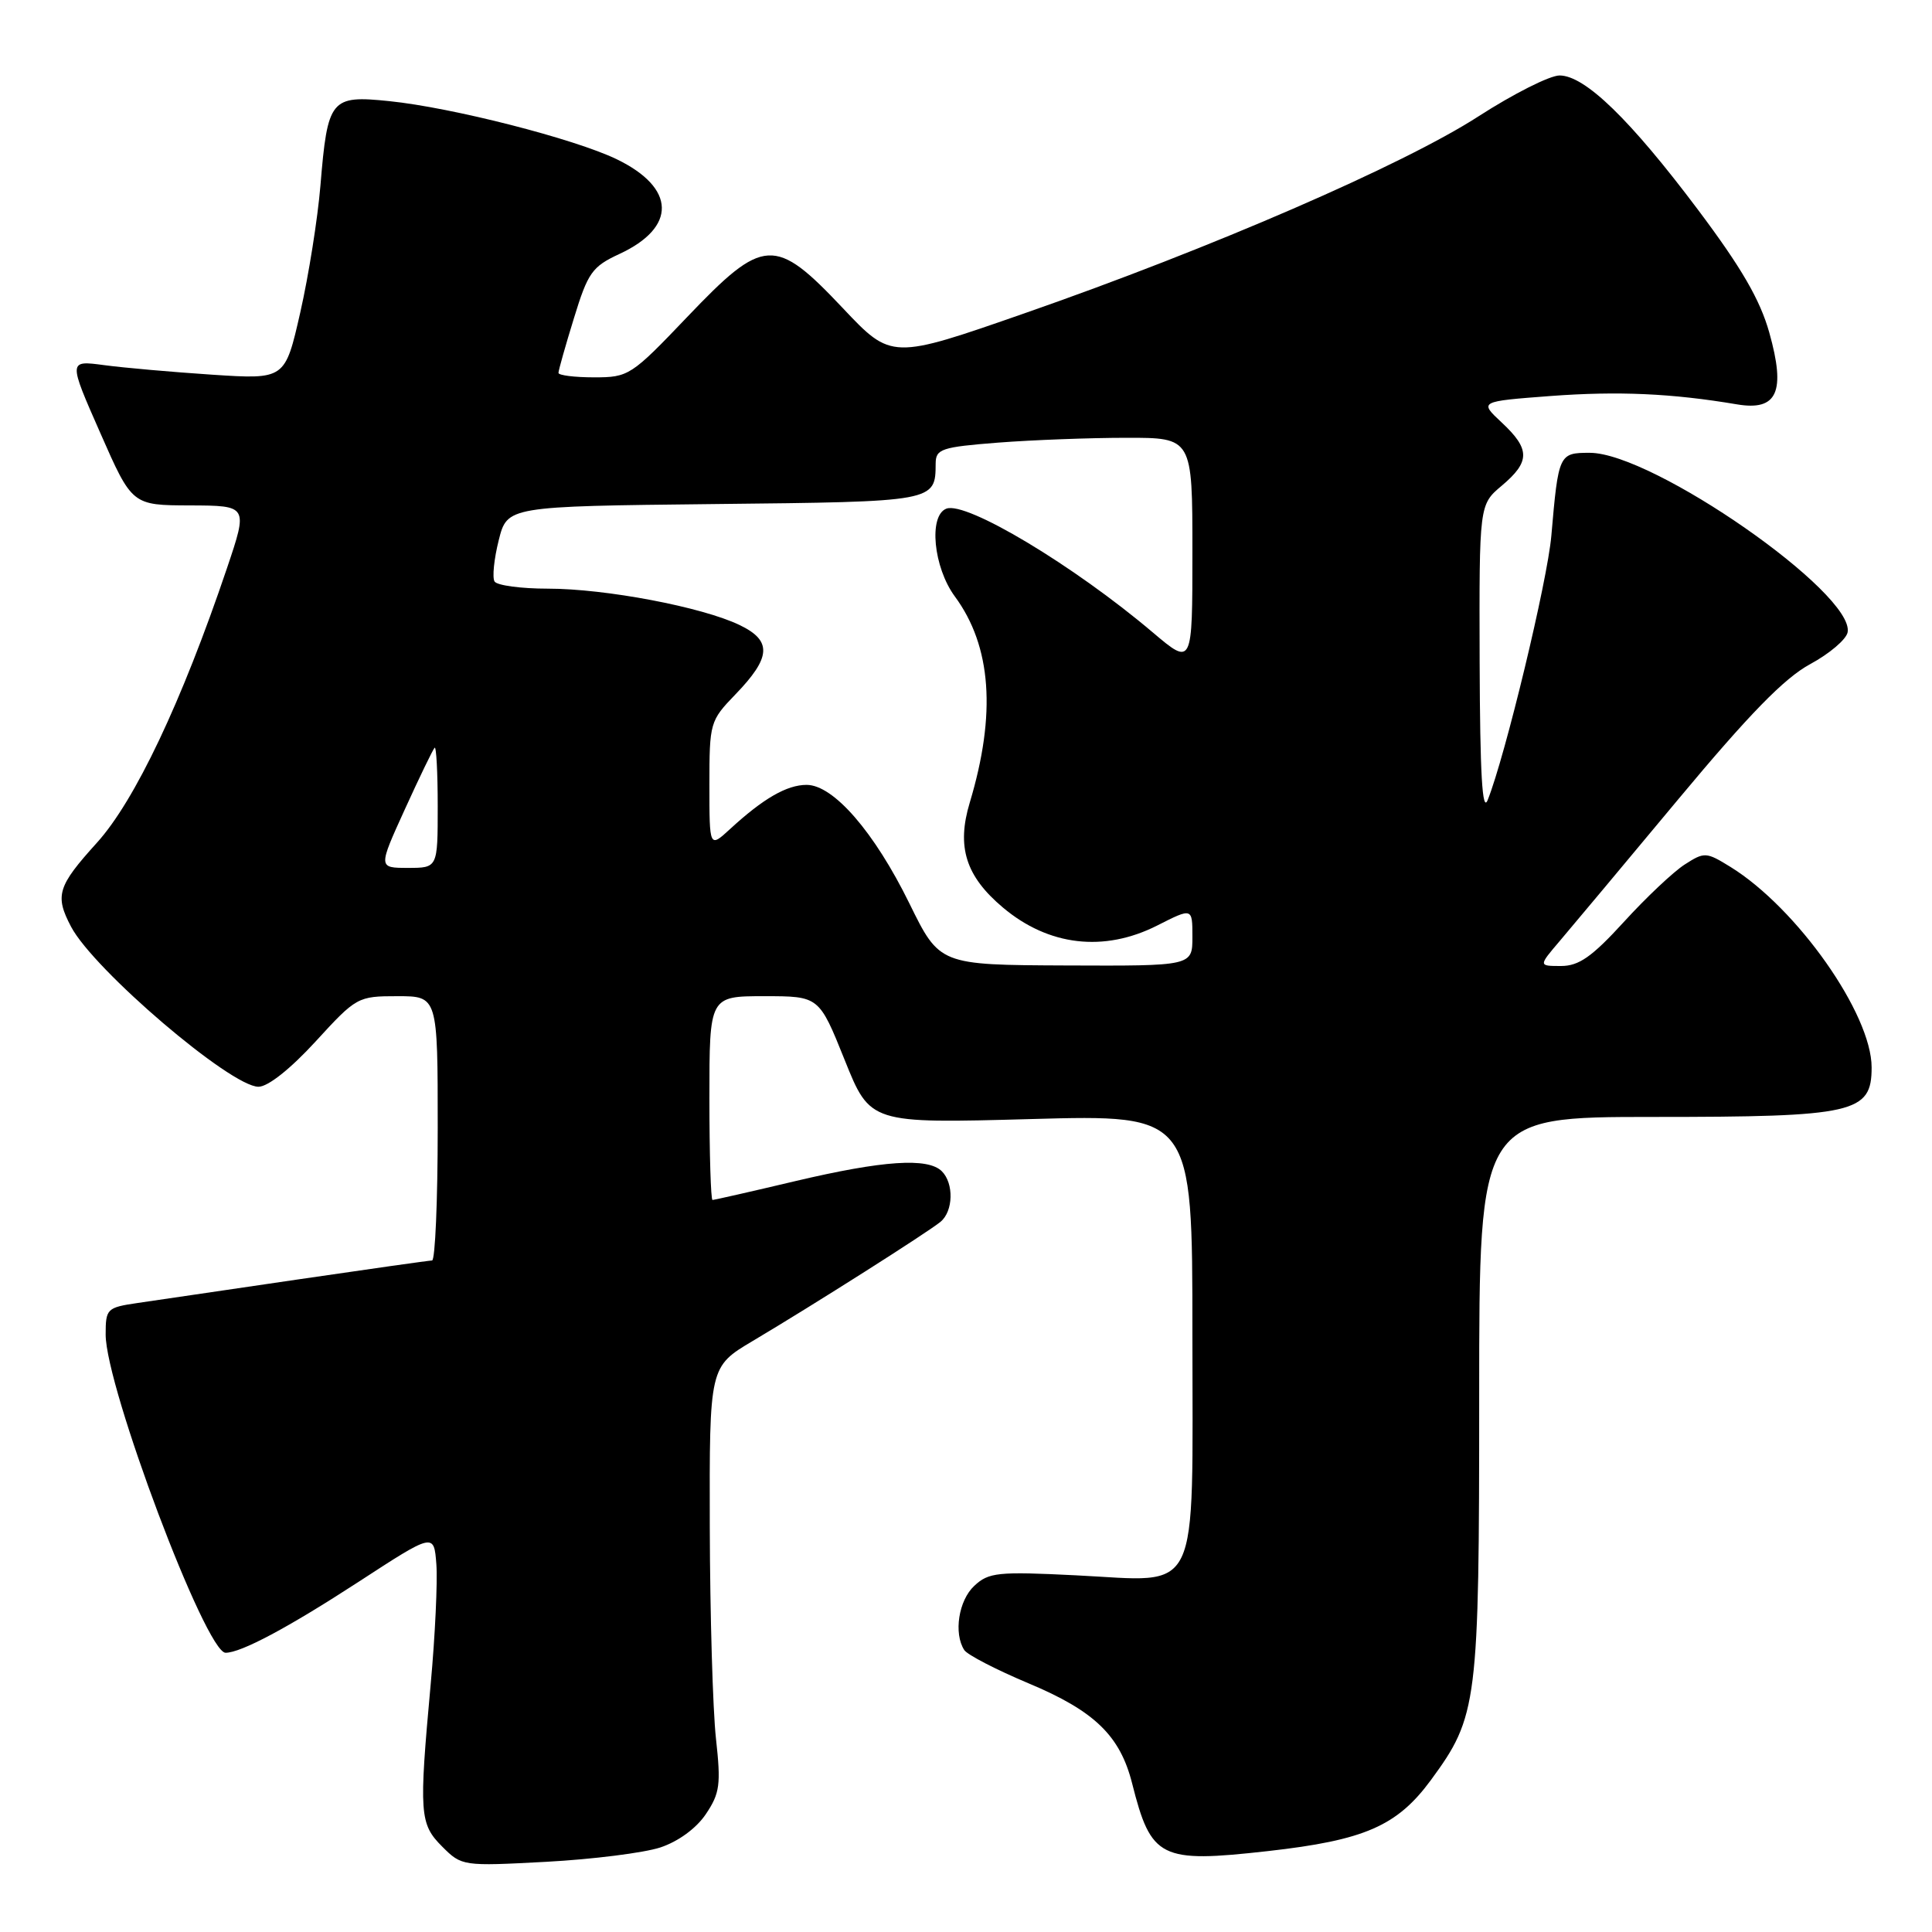 <?xml version="1.0" encoding="UTF-8" standalone="no"?>
<!DOCTYPE svg PUBLIC "-//W3C//DTD SVG 1.1//EN" "http://www.w3.org/Graphics/SVG/1.1/DTD/svg11.dtd" >
<svg xmlns="http://www.w3.org/2000/svg" xmlns:xlink="http://www.w3.org/1999/xlink" version="1.1" viewBox="0 0 256 256">
 <g >
 <path fill="currentColor"
d=" M 87.49 244.80 C 89.87 244.01 92.26 242.27 93.53 240.38 C 95.39 237.61 95.54 236.46 94.87 230.38 C 94.45 226.59 94.08 213.96 94.05 202.30 C 94.00 181.10 94.00 181.10 99.75 177.68 C 107.67 172.98 122.97 163.27 124.63 161.89 C 126.32 160.49 126.41 156.81 124.80 155.20 C 122.96 153.36 117.01 153.76 105.40 156.50 C 99.58 157.88 94.64 159.00 94.41 159.00 C 94.19 159.00 94.00 152.93 94.00 145.50 C 94.00 132.00 94.00 132.00 101.27 132.00 C 108.53 132.00 108.53 132.00 111.92 140.44 C 115.30 148.87 115.30 148.87 136.65 148.28 C 158.00 147.69 158.00 147.69 158.00 176.69 C 158.00 212.23 159.28 209.56 142.60 208.74 C 132.22 208.22 131.00 208.35 129.10 210.13 C 127.02 212.06 126.34 216.43 127.77 218.64 C 128.17 219.27 132.01 221.25 136.29 223.05 C 145.03 226.71 148.41 229.98 150.01 236.30 C 152.53 246.28 153.72 246.88 168.00 245.28 C 180.81 243.84 185.12 241.96 189.60 235.87 C 195.80 227.42 196.00 225.82 196.00 184.84 C 196.00 148.00 196.00 148.00 219.05 148.00 C 245.76 148.00 248.00 147.49 248.00 141.44 C 248.00 134.36 238.13 120.34 229.31 114.88 C 226.07 112.88 225.85 112.87 223.22 114.56 C 221.73 115.52 218.10 118.94 215.17 122.16 C 210.94 126.79 209.21 128.00 206.84 128.00 C 203.85 128.00 203.85 128.00 206.68 124.68 C 208.23 122.86 215.29 114.42 222.36 105.93 C 231.80 94.60 236.45 89.84 239.86 88.00 C 242.41 86.62 244.64 84.73 244.82 83.78 C 245.77 78.63 219.01 60.00 210.65 60.00 C 206.57 60.00 206.50 60.13 205.56 71.00 C 205.04 76.99 199.45 100.19 197.13 106.00 C 196.41 107.79 196.11 102.60 196.06 87.69 C 196.00 66.87 196.00 66.87 199.00 64.35 C 202.77 61.17 202.77 59.52 198.99 55.99 C 195.99 53.19 195.99 53.19 205.50 52.47 C 214.42 51.81 221.50 52.12 230.16 53.58 C 235.50 54.48 236.65 51.93 234.44 44.07 C 233.22 39.72 230.74 35.45 224.99 27.79 C 216.00 15.82 210.00 10.00 206.65 10.00 C 205.35 10.00 200.52 12.44 195.90 15.42 C 185.95 21.85 160.43 32.92 135.82 41.49 C 118.13 47.66 118.13 47.66 111.68 40.83 C 102.67 31.29 101.20 31.37 91.06 42.00 C 83.63 49.79 83.30 50.00 78.71 50.00 C 76.12 50.00 74.00 49.73 74.00 49.41 C 74.00 49.08 74.92 45.82 76.05 42.16 C 77.90 36.12 78.46 35.33 82.06 33.66 C 89.70 30.12 89.56 24.90 81.72 21.10 C 76.11 18.39 59.92 14.25 51.57 13.40 C 43.81 12.60 43.41 13.09 42.46 24.58 C 42.10 28.93 40.90 36.50 39.79 41.39 C 37.77 50.28 37.77 50.28 28.13 49.65 C 22.84 49.30 16.37 48.73 13.78 48.38 C 9.05 47.75 9.05 47.75 13.28 57.35 C 17.50 66.95 17.50 66.95 25.19 66.97 C 32.87 67.00 32.87 67.00 30.06 75.33 C 24.08 93.02 17.87 106.12 12.83 111.68 C 7.62 117.44 7.24 118.66 9.42 122.80 C 12.43 128.51 30.57 144.00 34.25 144.00 C 35.51 144.00 38.49 141.63 41.82 138.00 C 47.22 132.10 47.41 132.00 52.66 132.00 C 58.00 132.00 58.00 132.00 58.00 149.50 C 58.00 159.12 57.66 167.01 57.25 167.02 C 56.84 167.03 48.85 168.16 39.50 169.53 C 30.15 170.91 20.59 172.31 18.25 172.65 C 14.16 173.25 14.00 173.41 14.00 176.83 C 14.00 183.79 27.27 219.00 29.89 219.00 C 31.94 219.00 38.18 215.67 47.50 209.61 C 57.50 203.10 57.50 203.10 57.82 207.27 C 57.99 209.56 57.66 216.70 57.07 223.14 C 55.50 240.35 55.59 241.68 58.60 244.69 C 61.18 247.27 61.32 247.29 72.37 246.70 C 78.52 246.37 85.32 245.51 87.49 244.80 Z  M 120.50 119.71 C 115.85 110.24 110.44 104.00 106.88 104.00 C 104.26 104.00 101.13 105.81 96.75 109.84 C 94.00 112.37 94.00 112.37 94.00 103.98 C 94.00 95.78 94.08 95.50 97.42 92.04 C 102.20 87.10 102.33 84.90 98.00 82.82 C 93.04 80.43 80.22 78.00 72.60 78.00 C 69.04 78.00 65.85 77.57 65.53 77.05 C 65.21 76.53 65.46 74.07 66.08 71.60 C 67.21 67.09 67.21 67.09 94.65 66.79 C 124.00 66.48 123.95 66.49 123.98 61.40 C 124.00 59.49 124.74 59.24 132.25 58.65 C 136.79 58.30 144.44 58.01 149.25 58.01 C 158.00 58.00 158.00 58.00 158.00 73.12 C 158.00 88.24 158.00 88.24 152.75 83.80 C 142.30 74.94 128.03 66.39 125.40 67.40 C 123.02 68.31 123.68 75.17 126.52 79.03 C 131.38 85.62 132.03 94.60 128.50 106.34 C 126.73 112.21 127.96 116.11 132.90 120.26 C 138.95 125.35 146.28 126.20 153.33 122.64 C 158.00 120.27 158.00 120.27 158.00 124.14 C 158.00 128.00 158.00 128.00 141.25 127.93 C 124.50 127.86 124.50 127.86 120.50 119.71 Z  M 53.64 107.25 C 55.58 102.99 57.36 99.31 57.59 99.08 C 57.81 98.85 58.00 102.34 58.00 106.83 C 58.00 115.00 58.00 115.00 54.06 115.00 C 50.11 115.00 50.11 115.00 53.64 107.25 Z "/>
</g>
</svg>